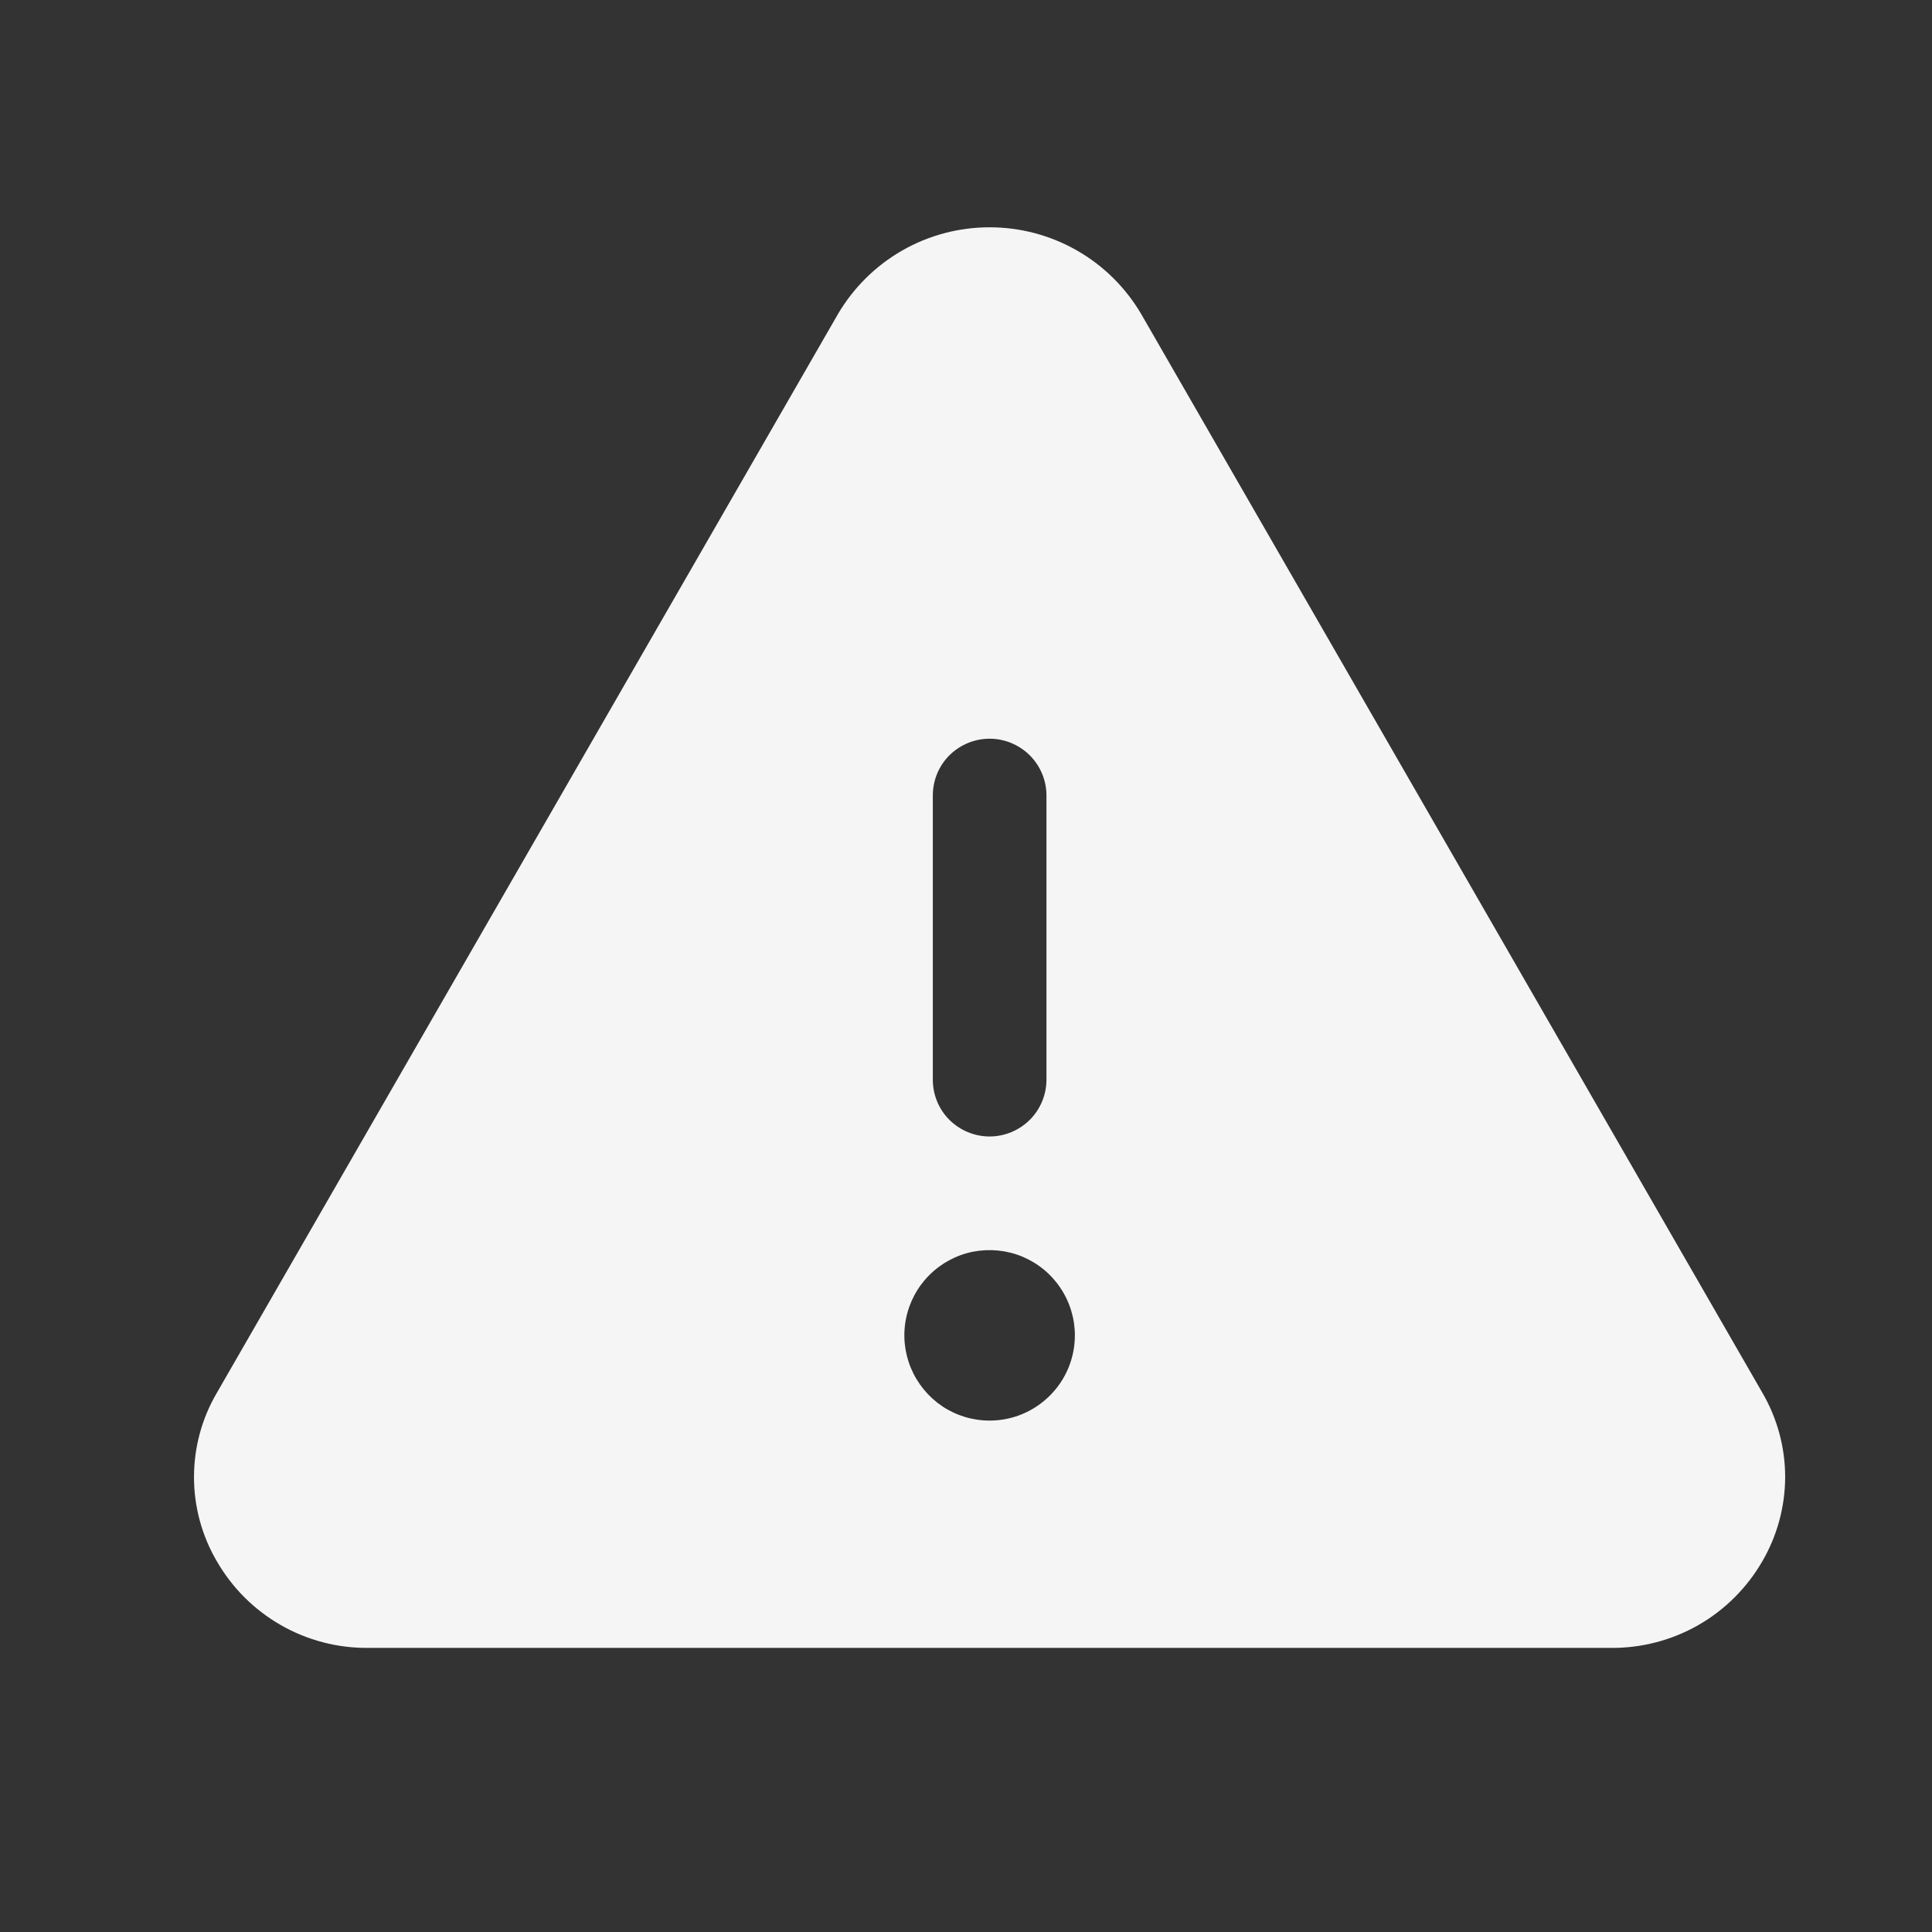 <svg width="17" height="17" viewBox="0 0 17 17" fill="none" xmlns="http://www.w3.org/2000/svg">
<rect x="0" y="0" width="17" height="17" fill="#333333" stroke="none"/>
<g id="Warning">
<path id="Vector" d="M15.508 12.256L10.042 2.764C9.905 2.531 9.711 2.338 9.476 2.204C9.242 2.07 8.977 2 8.708 2C8.438 2 8.173 2.07 7.939 2.204C7.705 2.338 7.51 2.531 7.373 2.764L1.908 12.256C1.776 12.481 1.707 12.736 1.707 12.997C1.707 13.257 1.776 13.513 1.908 13.738C2.043 13.972 2.237 14.166 2.472 14.3C2.706 14.434 2.972 14.503 3.242 14.5H14.173C14.443 14.503 14.709 14.433 14.943 14.3C15.177 14.166 15.372 13.972 15.507 13.738C15.638 13.513 15.707 13.258 15.708 12.997C15.708 12.737 15.639 12.481 15.508 12.256ZM8.208 7C8.208 6.867 8.26 6.74 8.354 6.646C8.448 6.553 8.575 6.5 8.708 6.5C8.84 6.5 8.967 6.553 9.061 6.646C9.155 6.74 9.208 6.867 9.208 7V9.5C9.208 9.633 9.155 9.76 9.061 9.854C8.967 9.947 8.84 10 8.708 10C8.575 10 8.448 9.947 8.354 9.854C8.26 9.76 8.208 9.633 8.208 9.5V7ZM8.708 12.5C8.559 12.5 8.414 12.456 8.291 12.374C8.168 12.291 8.072 12.174 8.015 12.037C7.958 11.9 7.943 11.749 7.972 11.604C8.001 11.458 8.072 11.325 8.177 11.22C8.282 11.115 8.416 11.043 8.561 11.014C8.707 10.986 8.858 11 8.995 11.057C9.132 11.114 9.249 11.21 9.331 11.333C9.414 11.457 9.458 11.602 9.458 11.75C9.458 11.949 9.379 12.14 9.238 12.28C9.097 12.421 8.907 12.5 8.708 12.5Z" fill="#F5F5F5"/>
</g>
</svg>
